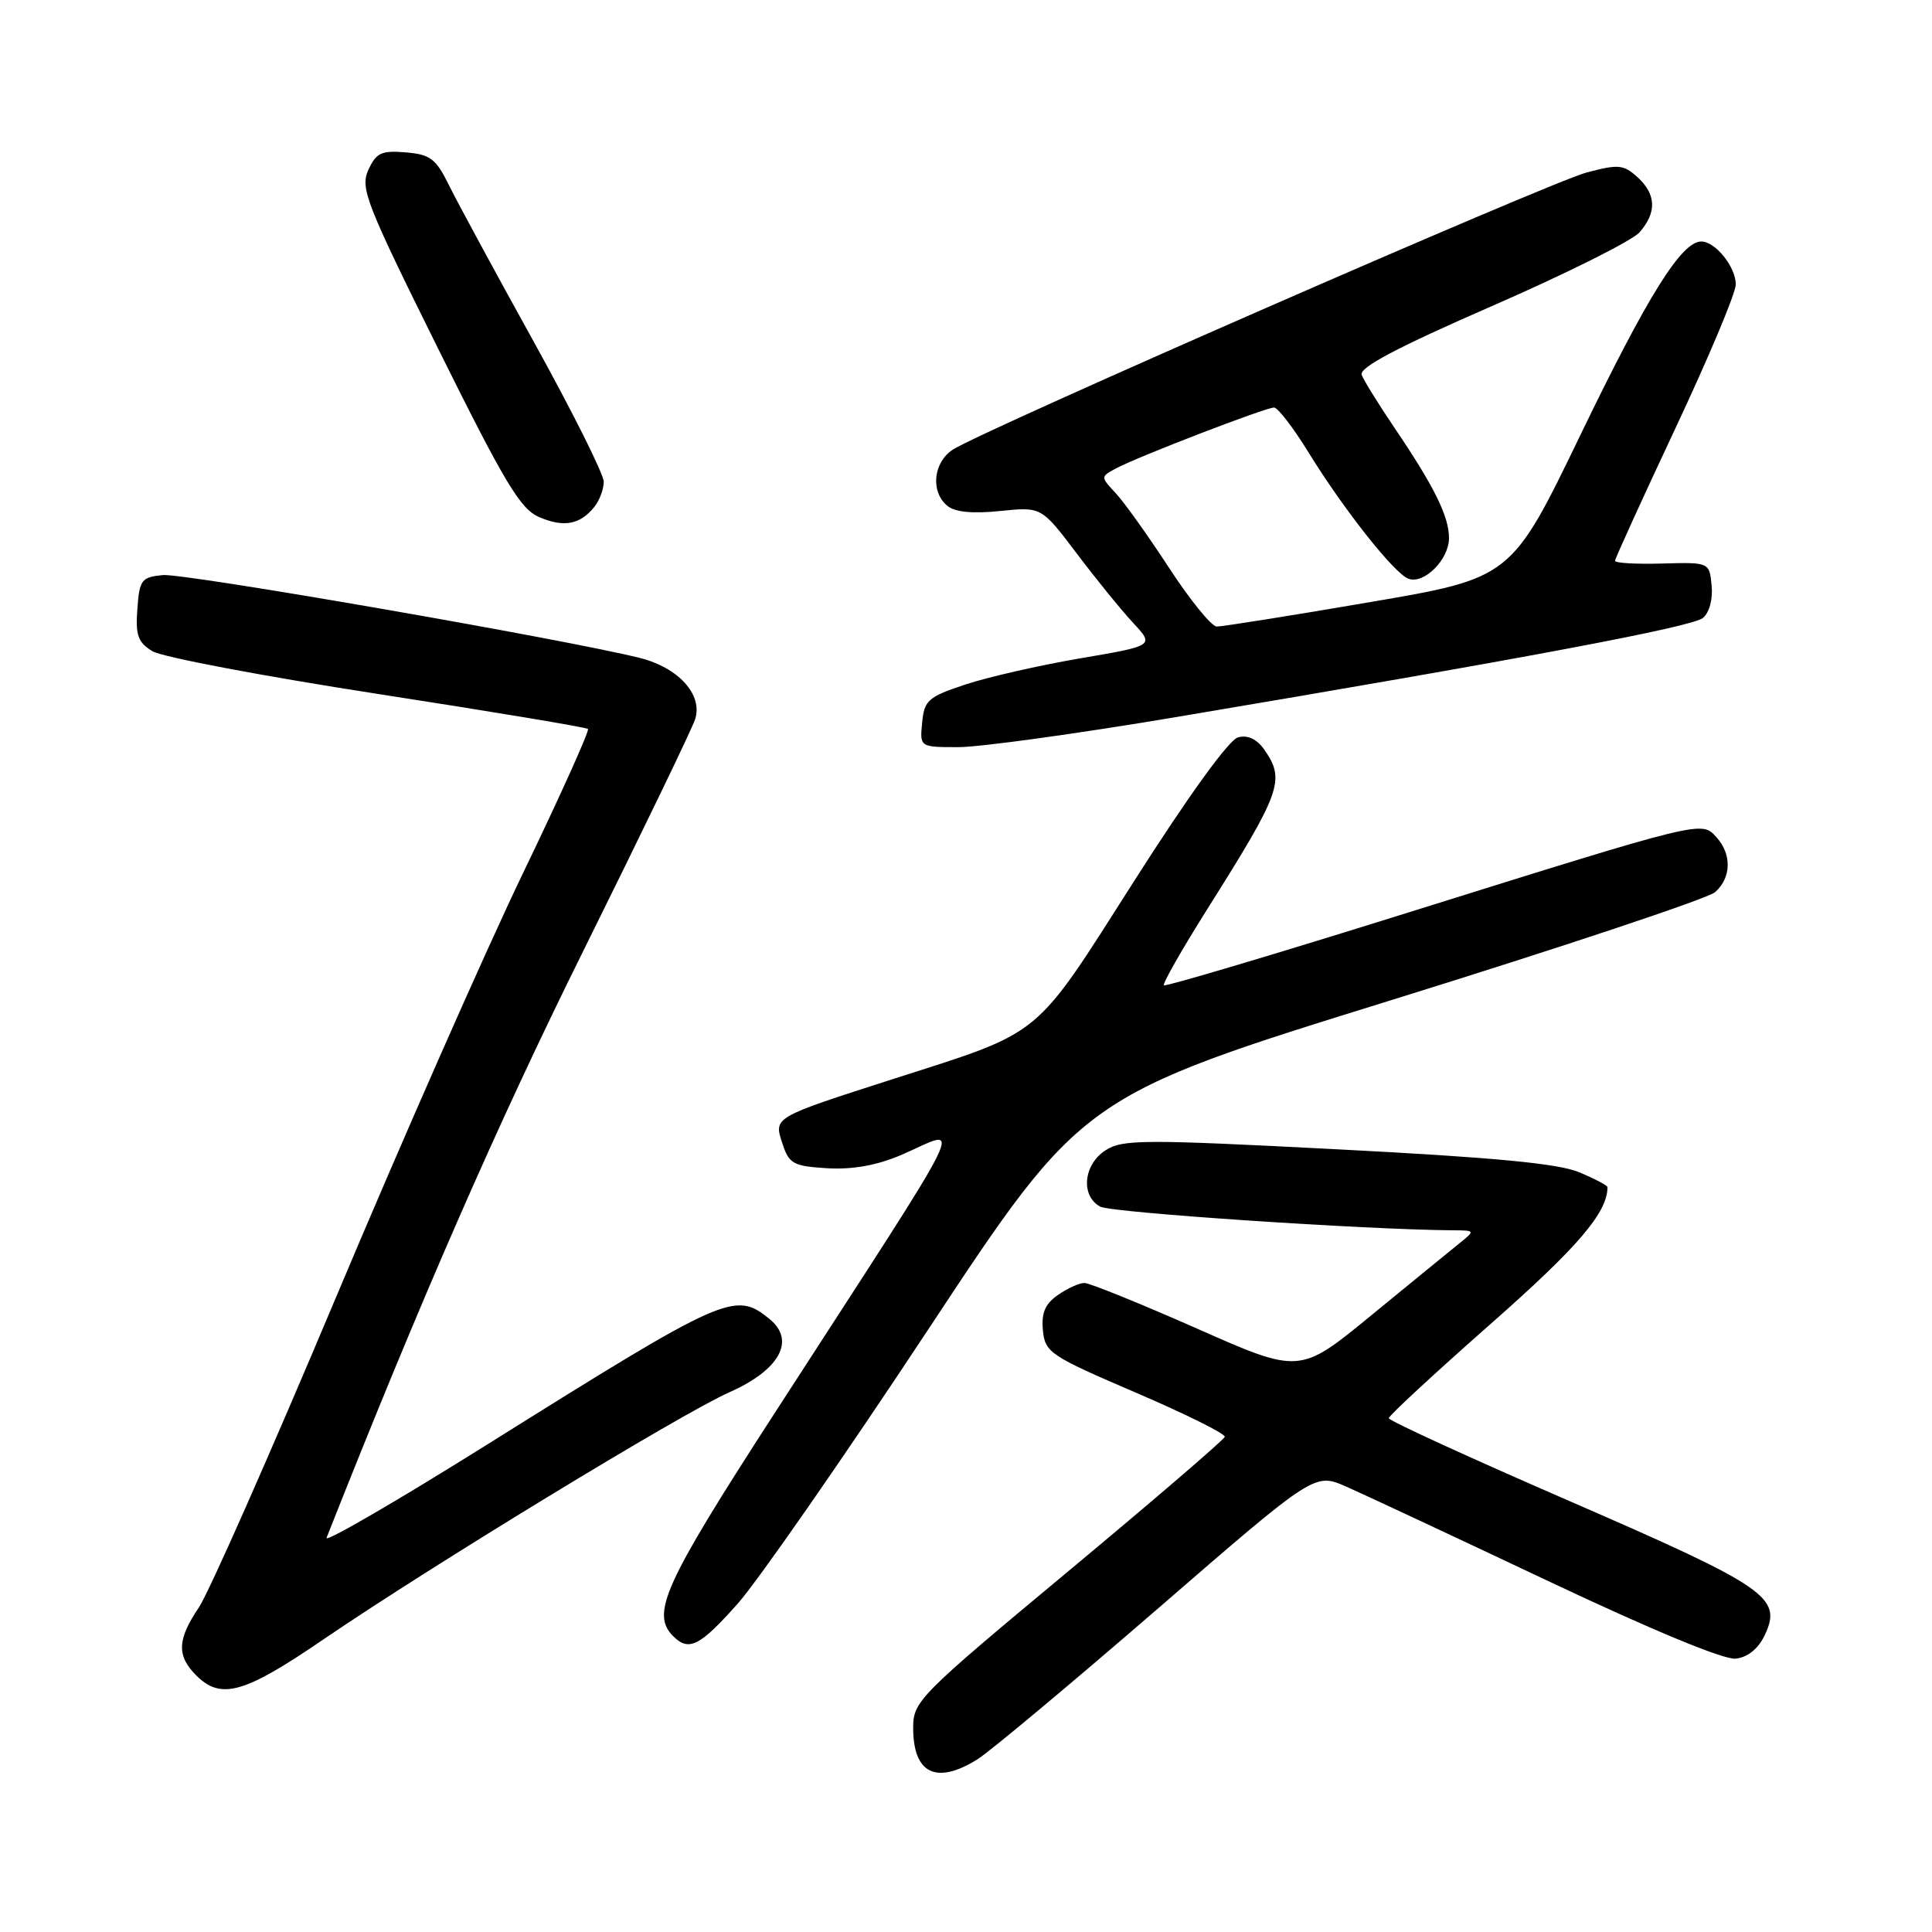 <?xml version="1.0" encoding="UTF-8" standalone="no"?>
<!DOCTYPE svg PUBLIC "-//W3C//DTD SVG 1.1//EN" "http://www.w3.org/Graphics/SVG/1.1/DTD/svg11.dtd" >
<svg xmlns="http://www.w3.org/2000/svg" xmlns:xlink="http://www.w3.org/1999/xlink" version="1.1" viewBox="0 0 256 256">
 <g >
 <path fill="currentColor"
d=" M 129.50 233.13 C 131.15 232.10 141.88 223.13 153.35 213.21 C 174.19 195.15 174.19 195.15 178.35 196.97 C 180.63 197.97 192.62 203.58 205.00 209.43 C 218.90 216.00 228.45 219.96 229.99 219.78 C 231.58 219.60 232.97 218.48 233.82 216.70 C 236.21 211.68 234.25 210.33 208.15 198.98 C 194.88 193.22 184.02 188.24 184.02 187.92 C 184.01 187.60 190.06 182.00 197.47 175.47 C 209.12 165.21 213.00 160.67 213.00 157.30 C 213.00 157.08 211.31 156.19 209.25 155.33 C 206.50 154.17 197.96 153.36 177.21 152.29 C 151.35 150.95 148.70 150.97 146.46 152.44 C 143.54 154.35 143.17 158.49 145.80 159.89 C 147.27 160.68 180.93 162.94 192.45 163.02 C 195.50 163.04 195.50 163.04 193.35 164.77 C 192.17 165.72 186.93 170.00 181.71 174.28 C 172.22 182.07 172.22 182.07 158.58 176.03 C 151.08 172.72 144.38 170.00 143.69 170.00 C 143.01 170.00 141.42 170.72 140.17 171.60 C 138.47 172.78 137.97 173.98 138.19 176.28 C 138.48 179.22 139.13 179.65 150.50 184.53 C 157.10 187.36 162.41 190.00 162.29 190.39 C 162.18 190.78 152.84 198.80 141.54 208.21 C 121.70 224.72 121.00 225.43 121.00 228.95 C 121.00 235.02 124.05 236.52 129.50 233.13 Z  M 42.72 217.32 C 56.86 207.66 90.33 187.27 96.63 184.49 C 103.32 181.53 105.47 177.61 101.95 174.76 C 97.38 171.06 96.25 171.56 64.60 191.38 C 52.59 198.90 42.99 204.47 43.27 203.77 C 55.71 172.27 65.95 148.85 77.29 126.00 C 85.06 110.32 91.74 96.50 92.12 95.27 C 93.13 92.03 89.89 88.46 84.78 87.18 C 74.81 84.69 24.38 75.93 21.57 76.20 C 18.74 76.48 18.48 76.82 18.20 80.69 C 17.94 84.18 18.28 85.12 20.20 86.29 C 21.46 87.06 34.88 89.60 50.00 91.94 C 65.12 94.28 77.68 96.37 77.91 96.59 C 78.13 96.81 74.25 105.43 69.28 115.74 C 64.31 126.06 53.15 151.38 44.48 172.00 C 35.81 192.62 27.65 211.07 26.36 212.98 C 23.48 217.24 23.39 219.39 26.00 222.00 C 29.27 225.27 32.34 224.41 42.72 217.32 Z  M 97.72 212.53 C 100.40 209.52 111.78 193.14 123.01 176.14 C 143.42 145.22 143.42 145.22 184.46 132.49 C 207.03 125.48 226.29 119.06 227.25 118.22 C 229.41 116.33 229.50 113.21 227.45 110.95 C 225.45 108.73 225.86 108.63 186.55 120.93 C 168.98 126.43 154.43 130.76 154.22 130.56 C 154.02 130.35 156.59 125.84 159.93 120.53 C 169.80 104.87 170.34 103.36 167.51 99.31 C 166.54 97.93 165.33 97.36 164.05 97.70 C 162.85 98.01 157.51 105.39 150.30 116.71 C 136.85 137.82 138.40 136.54 118.45 142.94 C 102.28 148.14 102.50 148.00 103.71 151.63 C 104.56 154.21 105.15 154.53 109.64 154.80 C 112.99 154.99 116.18 154.42 119.39 153.05 C 127.63 149.51 129.50 145.73 102.35 187.70 C 88.00 209.90 86.22 213.82 89.20 216.80 C 91.27 218.87 92.70 218.16 97.72 212.53 Z  M 155.82 95.02 C 202.01 87.25 224.21 83.07 225.65 81.88 C 226.50 81.17 226.98 79.39 226.80 77.59 C 226.50 74.50 226.50 74.50 220.25 74.67 C 216.81 74.77 214.00 74.61 214.00 74.31 C 214.00 74.02 217.60 66.12 222.00 56.75 C 226.40 47.39 230.00 38.82 230.00 37.70 C 230.00 35.37 227.30 32.00 225.43 32.00 C 222.81 32.00 218.36 39.12 209.46 57.54 C 200.26 76.59 200.26 76.59 181.38 79.81 C 171.00 81.59 161.93 83.03 161.23 83.02 C 160.53 83.01 157.69 79.51 154.91 75.25 C 152.13 70.99 148.95 66.53 147.83 65.34 C 145.81 63.17 145.81 63.17 147.93 62.04 C 150.80 60.50 167.70 54.00 168.82 54.00 C 169.31 54.00 171.37 56.67 173.38 59.94 C 178.08 67.56 184.72 75.95 186.61 76.68 C 188.67 77.47 192.00 74.15 192.00 71.30 C 192.00 68.43 190.05 64.48 184.83 56.77 C 182.70 53.62 180.72 50.43 180.43 49.68 C 180.06 48.71 185.05 46.07 197.70 40.55 C 207.49 36.28 216.29 31.89 217.25 30.78 C 219.56 28.14 219.46 25.73 216.96 23.46 C 215.12 21.80 214.44 21.74 210.22 22.86 C 205.30 24.18 130.15 57.04 126.25 59.58 C 123.66 61.27 123.27 65.15 125.52 67.02 C 126.54 67.86 128.83 68.09 132.52 67.71 C 137.99 67.15 137.99 67.15 142.66 73.32 C 145.22 76.72 148.59 80.86 150.14 82.53 C 152.96 85.56 152.96 85.56 143.15 87.23 C 137.76 88.15 130.91 89.71 127.92 90.70 C 122.98 92.34 122.47 92.79 122.19 95.75 C 121.87 99.00 121.87 99.00 127.01 99.00 C 129.84 99.00 142.80 97.21 155.82 95.02 Z  M 78.75 67.17 C 79.44 66.32 80.00 64.81 80.00 63.83 C 80.00 62.84 75.82 54.49 70.72 45.27 C 65.61 36.05 60.55 26.70 59.47 24.50 C 57.76 21.03 57.01 20.46 53.76 20.19 C 50.54 19.92 49.84 20.25 48.81 22.51 C 47.71 24.93 48.48 26.89 58.06 46.21 C 66.90 64.03 68.95 67.46 71.45 68.52 C 74.70 69.92 76.86 69.52 78.75 67.17 Z "/>
</g>
</svg>